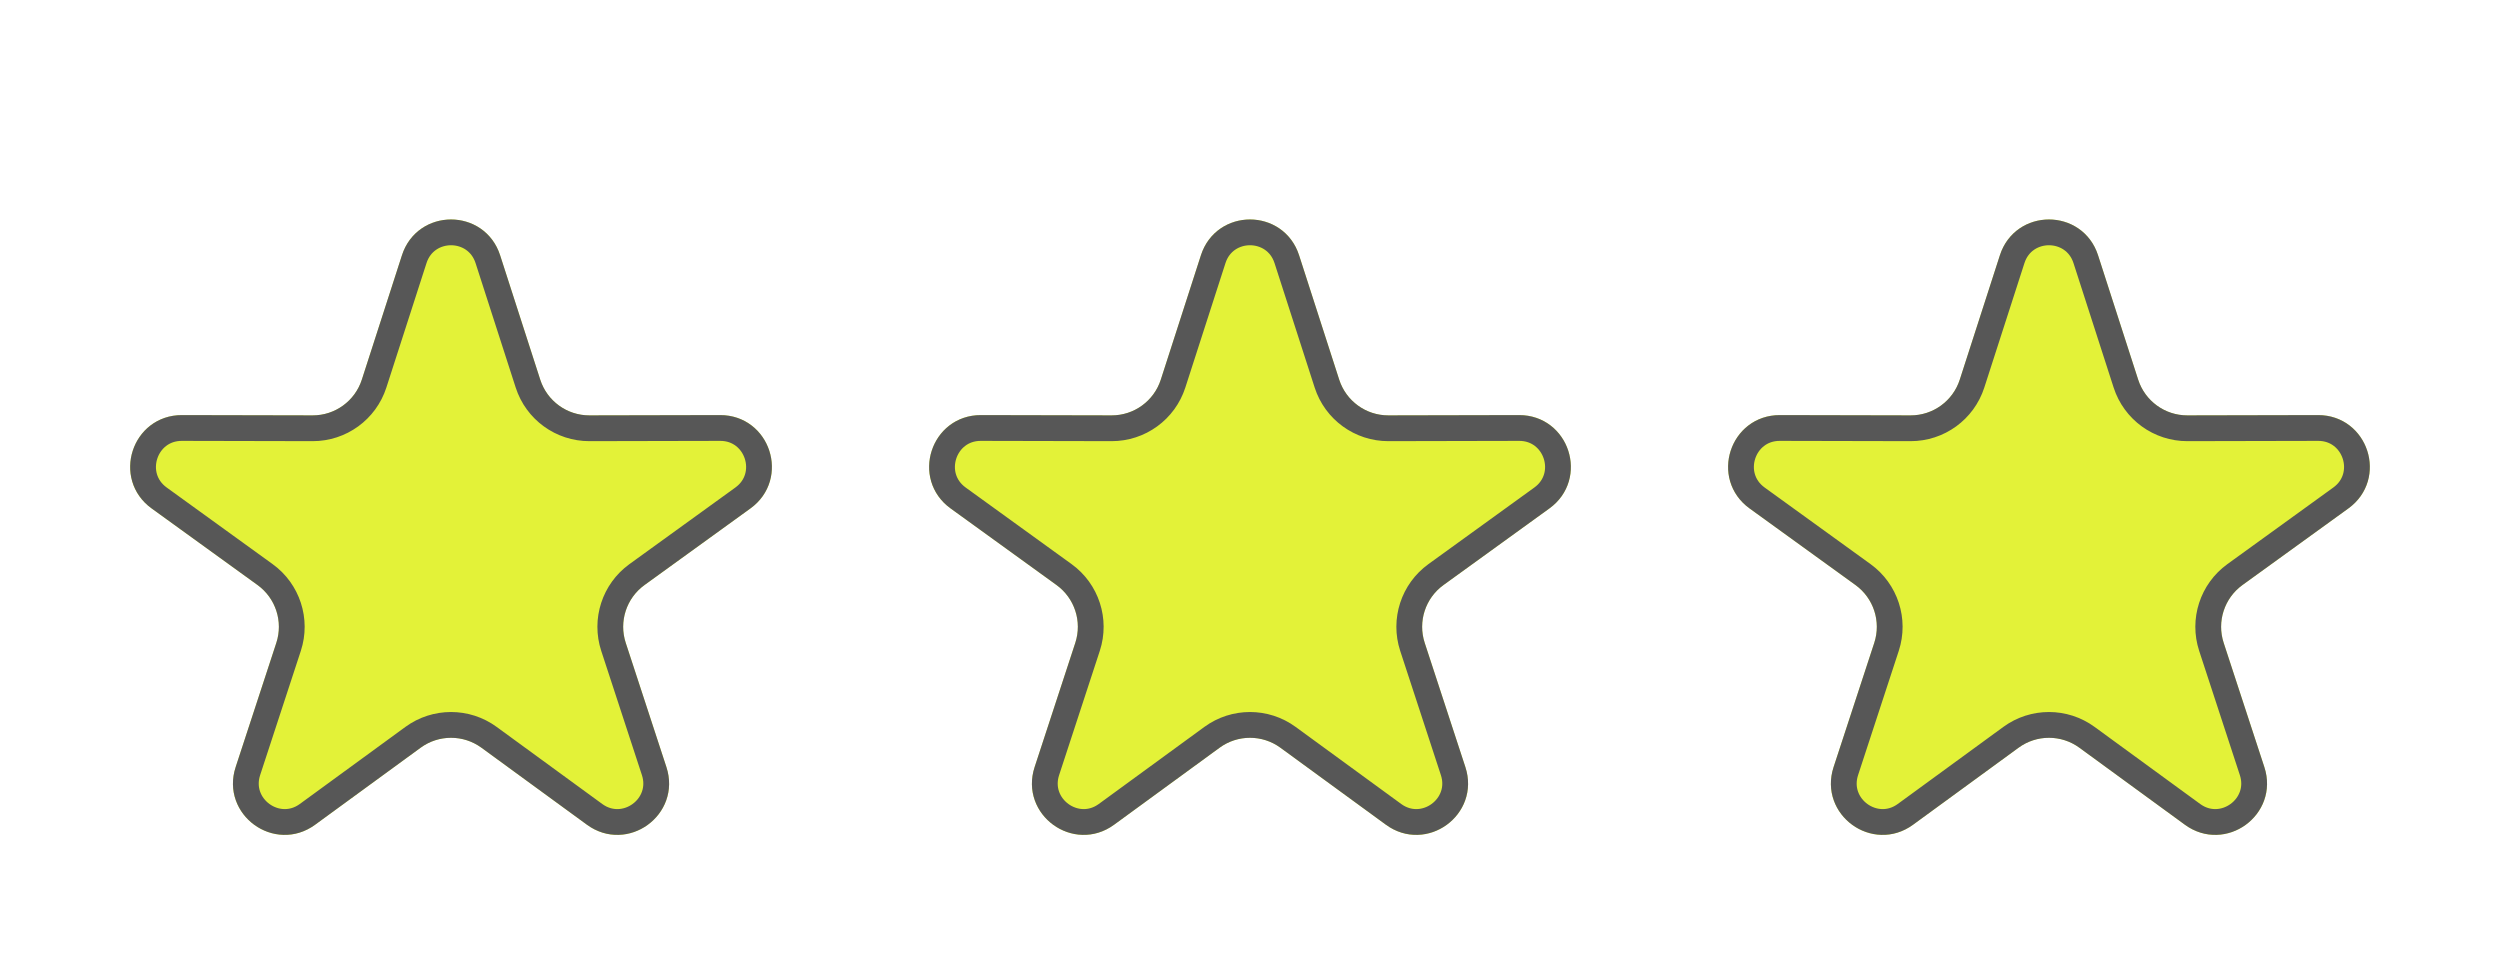 <svg width="97" height="37" viewBox="0 0 97 37" fill="none" xmlns="http://www.w3.org/2000/svg">
    <g filter="url(#filter0_d)">
        <path d="M15.597 5.902C16.193 4.054 18.807 4.054 19.404 5.902L20.961 10.731C21.228 11.558 21.999 12.119 22.869 12.117L27.942 12.106C29.884 12.101 30.692 14.588 29.119 15.726L25.007 18.7C24.303 19.209 24.008 20.116 24.279 20.942L25.857 25.764C26.461 27.61 24.346 29.147 22.777 28.002L18.679 25.011C17.977 24.498 17.023 24.498 16.321 25.011L12.223 28.002C10.654 29.147 8.539 27.61 9.143 25.764L10.721 20.942C10.992 20.116 10.697 19.209 9.993 18.7L5.882 15.726C4.308 14.588 5.116 12.101 7.058 12.106L12.132 12.117C13.001 12.119 13.772 11.558 14.039 10.731L15.597 5.902Z" fill="#E3F238" />
        <path d="M16.072 6.056C16.519 4.669 18.481 4.669 18.928 6.056L20.485 10.884C20.819 11.919 21.782 12.619 22.87 12.617L27.943 12.606C29.4 12.603 30.006 14.468 28.825 15.321L24.714 18.294C23.834 18.931 23.465 20.065 23.803 21.098L25.382 25.92C25.835 27.304 24.248 28.456 23.072 27.598L18.974 24.607C18.096 23.966 16.904 23.966 16.026 24.607L11.928 27.598C10.752 28.456 9.165 27.304 9.618 25.92L11.197 21.098C11.535 20.065 11.166 18.931 10.286 18.294L6.175 15.321C4.994 14.468 5.6 12.603 7.057 12.606L12.13 12.617C13.217 12.619 14.181 11.919 14.515 10.884L16.072 6.056Z" stroke="#575757" />
    </g>
    <g filter="url(#filter1_d)">
        <path d="M77.597 5.902C78.193 4.054 80.807 4.054 81.403 5.902L82.961 10.731C83.228 11.558 83.999 12.119 84.868 12.117L89.942 12.106C91.884 12.101 92.692 14.588 91.118 15.726L87.007 18.7C86.303 19.209 86.008 20.116 86.279 20.942L87.857 25.764C88.461 27.61 86.346 29.147 84.777 28.002L80.679 25.011C79.977 24.498 79.023 24.498 78.321 25.011L74.223 28.002C72.654 29.147 70.539 27.61 71.143 25.764L72.721 20.942C72.992 20.116 72.697 19.209 71.993 18.7L67.882 15.726C66.308 14.588 67.116 12.101 69.058 12.106L74.132 12.117C75.001 12.119 75.772 11.558 76.039 10.731L77.597 5.902Z" fill="#E3F238" />
        <path d="M80.928 6.056L82.485 10.884C82.819 11.919 83.782 12.619 84.87 12.617L89.943 12.606C91.4 12.603 92.006 14.468 90.825 15.321L86.714 18.294C85.834 18.931 85.465 20.065 85.803 21.098L87.382 25.92C87.835 27.304 86.248 28.456 85.072 27.598L80.974 24.607C80.096 23.966 78.904 23.966 78.026 24.607L73.928 27.598C72.752 28.456 71.165 27.304 71.618 25.92L73.197 21.098C73.535 20.065 73.166 18.931 72.286 18.294L68.175 15.321C66.994 14.468 67.6 12.603 69.057 12.606L74.13 12.617C75.218 12.619 76.181 11.919 76.515 10.884L78.072 6.056C78.519 4.669 80.481 4.669 80.928 6.056Z" stroke="#575757" />
    </g>
    <g filter="url(#filter2_d)">
        <path d="M46.596 5.902C47.193 4.054 49.807 4.054 50.404 5.902L51.961 10.731C52.228 11.558 52.999 12.119 53.868 12.117L58.942 12.106C60.884 12.101 61.692 14.588 60.118 15.726L56.007 18.7C55.303 19.209 55.008 20.116 55.279 20.942L56.857 25.764C57.461 27.61 55.346 29.147 53.777 28.002L49.679 25.011C48.977 24.498 48.023 24.498 47.321 25.011L43.223 28.002C41.654 29.147 39.539 27.61 40.143 25.764L41.721 20.942C41.992 20.116 41.697 19.209 40.993 18.7L36.882 15.726C35.308 14.588 36.116 12.101 38.058 12.106L43.132 12.117C44.001 12.119 44.772 11.558 45.039 10.731L46.596 5.902Z" fill="#E3F238" />
        <path d="M49.928 6.056L51.485 10.884C51.819 11.919 52.782 12.619 53.87 12.617L58.943 12.606C60.4 12.603 61.006 14.468 59.825 15.321L55.714 18.294C54.834 18.931 54.465 20.065 54.803 21.098L56.382 25.92C56.835 27.304 55.248 28.456 54.072 27.598L49.974 24.607C49.096 23.966 47.904 23.966 47.026 24.607L42.928 27.598C41.752 28.456 40.165 27.304 40.618 25.92L42.197 21.098C42.535 20.065 42.166 18.931 41.286 18.294L37.175 15.321C35.994 14.468 36.6 12.603 38.057 12.606L43.13 12.617C44.218 12.619 45.181 11.919 45.515 10.884L47.072 6.056C47.519 4.669 49.481 4.669 49.928 6.056Z" stroke="#575757" />
    </g>
    <defs>
        <filter id="filter0_d" x="1.05" y="4.516" width="32.901" height="31.879" filterUnits="userSpaceOnUse" color-interpolation-filters="sRGB">
            <feFlood flood-opacity="0" result="BackgroundImageFix" />
            <feColorMatrix in="SourceAlpha" type="matrix" values="0 0 0 0 0 0 0 0 0 0 0 0 0 0 0 0 0 0 127 0" />
            <feOffset dy="4" />
            <feGaussianBlur stdDeviation="2" />
            <feColorMatrix type="matrix" values="0 0 0 0 0 0 0 0 0 0 0 0 0 0 0 0 0 0 0.25 0" />
            <feBlend mode="normal" in2="BackgroundImageFix" result="effect1_dropShadow" />
            <feBlend mode="normal" in="SourceGraphic" in2="effect1_dropShadow" result="shape" />
        </filter>
        <filter id="filter1_d" x="63.05" y="4.516" width="32.901" height="31.879" filterUnits="userSpaceOnUse" color-interpolation-filters="sRGB">
            <feFlood flood-opacity="0" result="BackgroundImageFix" />
            <feColorMatrix in="SourceAlpha" type="matrix" values="0 0 0 0 0 0 0 0 0 0 0 0 0 0 0 0 0 0 127 0" />
            <feOffset dy="4" />
            <feGaussianBlur stdDeviation="2" />
            <feColorMatrix type="matrix" values="0 0 0 0 0 0 0 0 0 0 0 0 0 0 0 0 0 0 0.25 0" />
            <feBlend mode="normal" in2="BackgroundImageFix" result="effect1_dropShadow" />
            <feBlend mode="normal" in="SourceGraphic" in2="effect1_dropShadow" result="shape" />
        </filter>
        <filter id="filter2_d" x="32.05" y="4.516" width="32.901" height="31.879" filterUnits="userSpaceOnUse" color-interpolation-filters="sRGB">
            <feFlood flood-opacity="0" result="BackgroundImageFix" />
            <feColorMatrix in="SourceAlpha" type="matrix" values="0 0 0 0 0 0 0 0 0 0 0 0 0 0 0 0 0 0 127 0" />
            <feOffset dy="4" />
            <feGaussianBlur stdDeviation="2" />
            <feColorMatrix type="matrix" values="0 0 0 0 0 0 0 0 0 0 0 0 0 0 0 0 0 0 0.25 0" />
            <feBlend mode="normal" in2="BackgroundImageFix" result="effect1_dropShadow" />
            <feBlend mode="normal" in="SourceGraphic" in2="effect1_dropShadow" result="shape" />
        </filter>
    </defs>
</svg>
